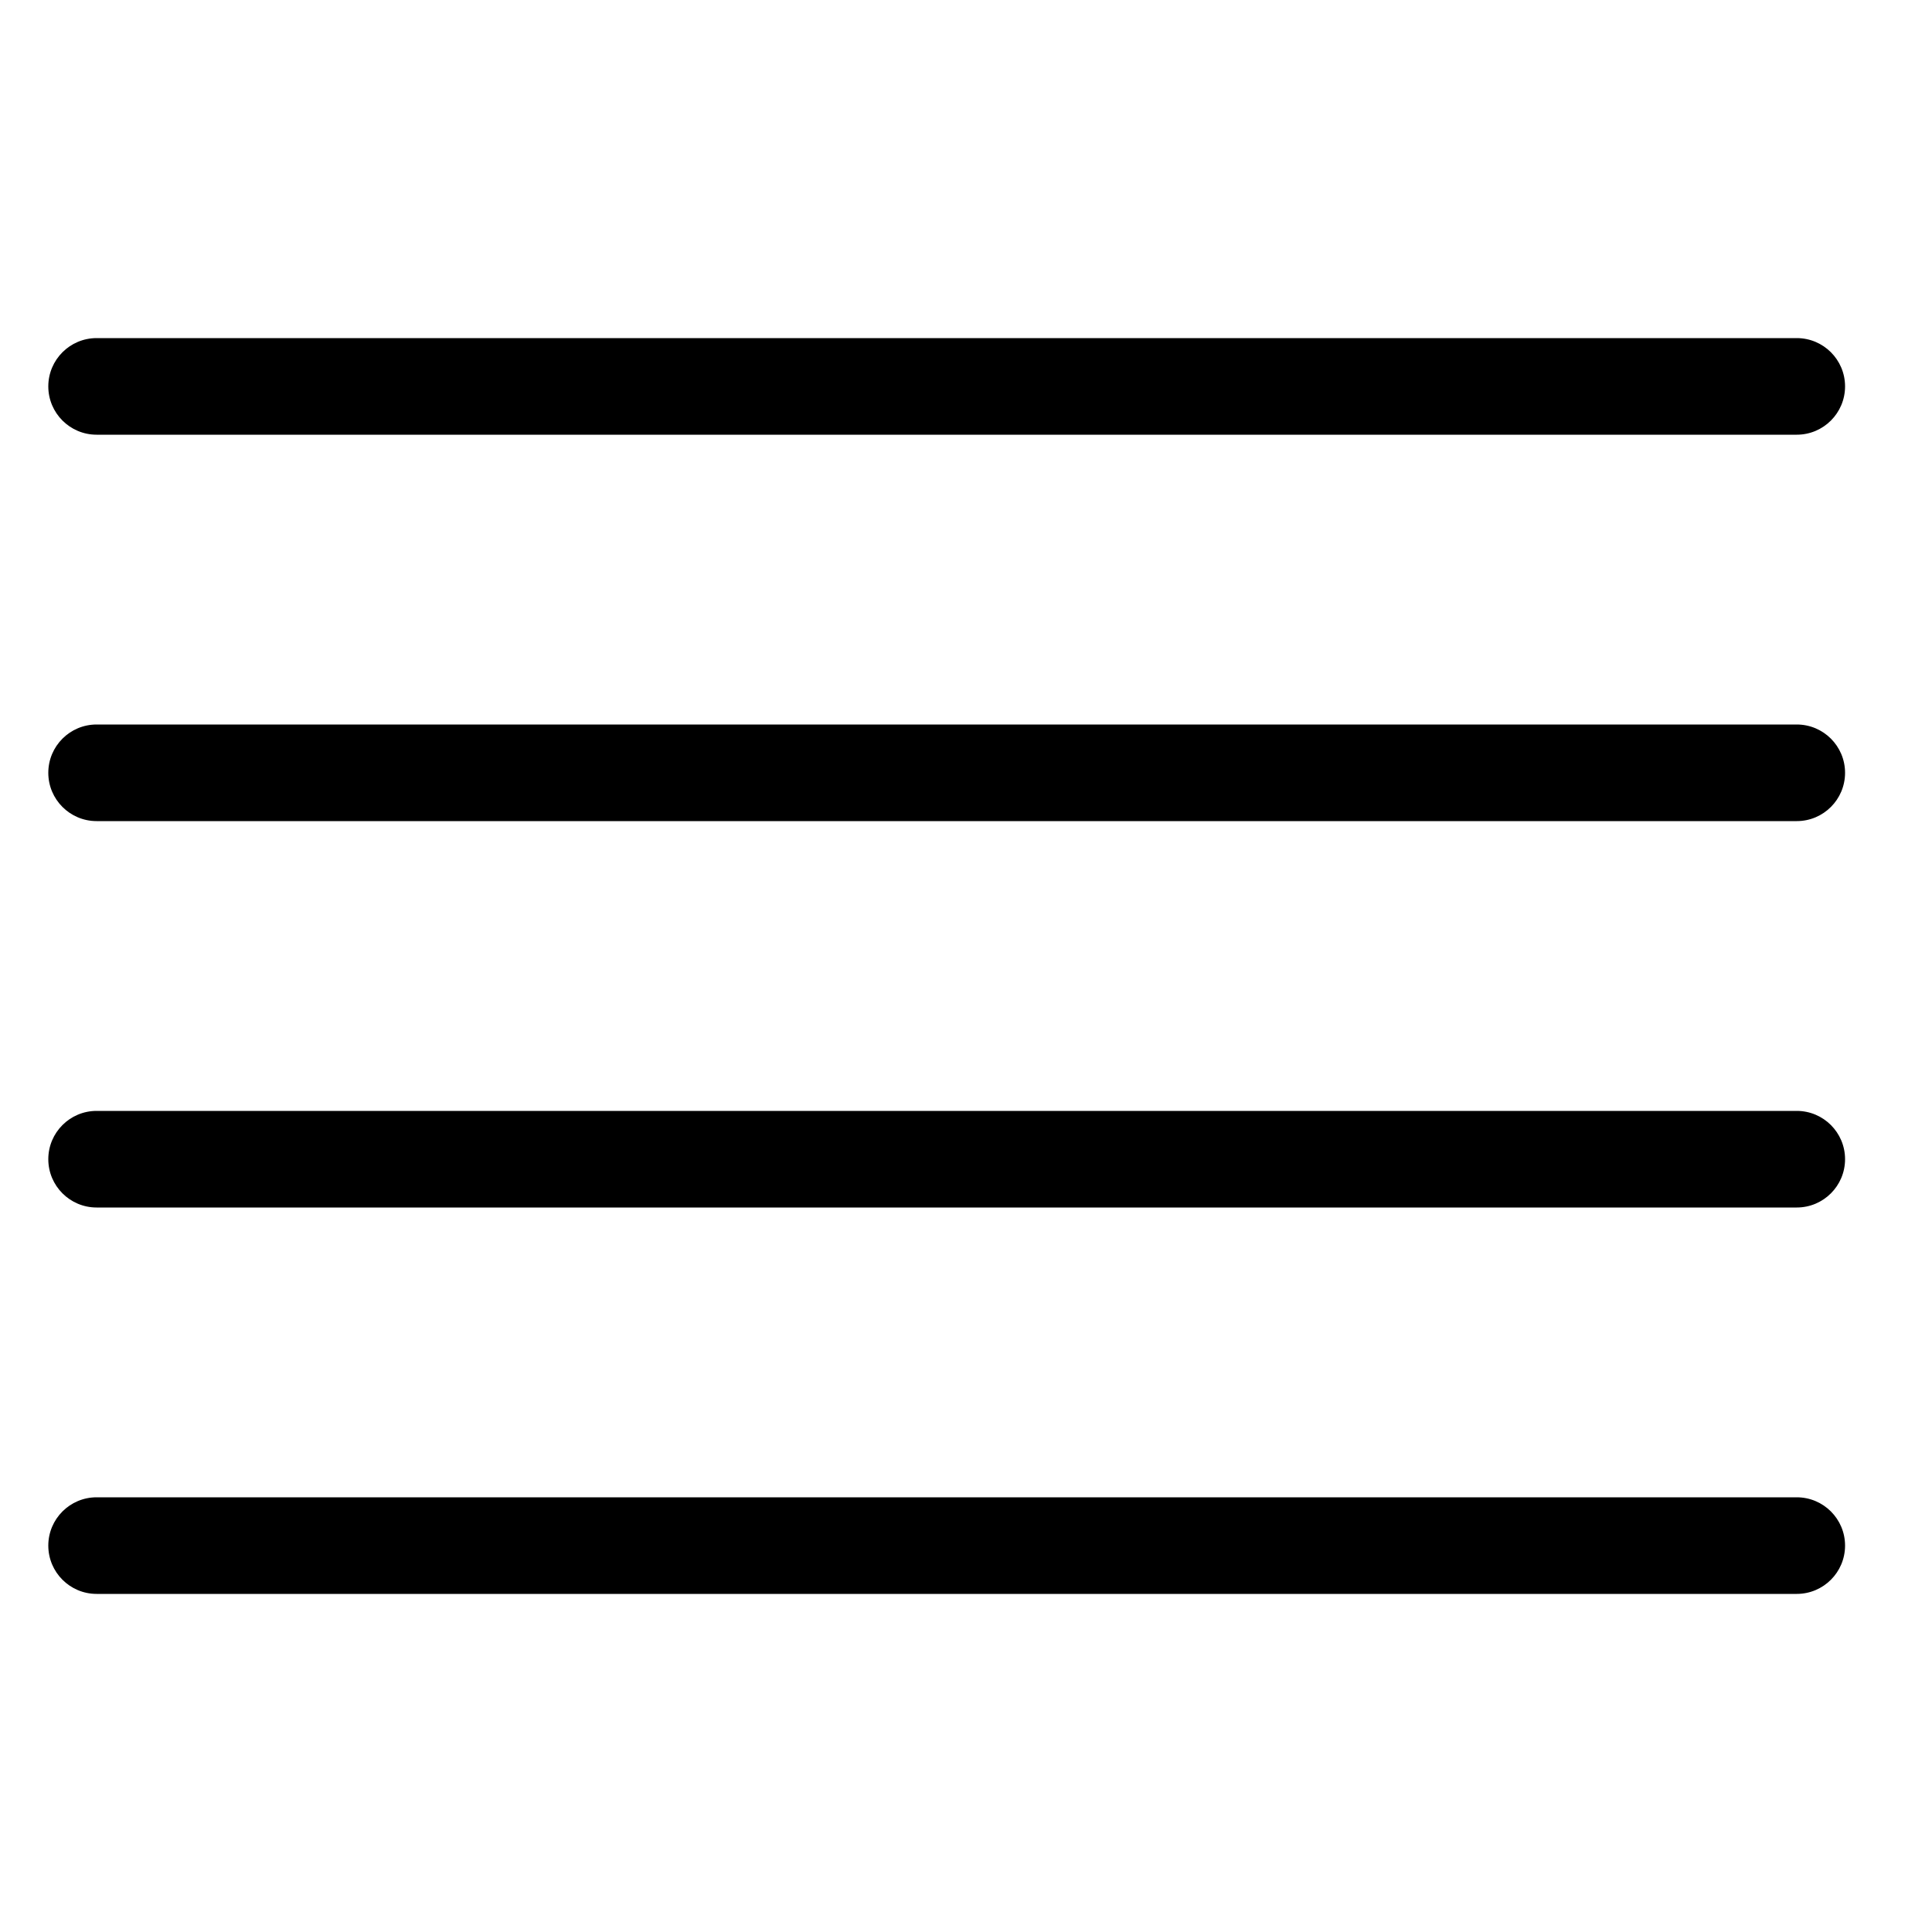 <svg width="20" height="20" viewBox="0 0 20 20" xmlns="http://www.w3.org/2000/svg">
    <path fill-rule="evenodd" clip-rule="evenodd"
        d="M0.5 4C0.5 3.724 0.724 3.5 1 3.5H18.6C18.876 3.5 19.1 3.724 19.1 4C19.1 4.276 18.876 4.5 18.6 4.5H1C0.724 4.5 0.5 4.276 0.5 4ZM0.5 8C0.5 7.724 0.724 7.5 1 7.5H18.6C18.876 7.5 19.1 7.724 19.1 8C19.1 8.276 18.876 8.5 18.6 8.5H1C0.724 8.5 0.5 8.276 0.5 8ZM0.5 12C0.5 11.724 0.724 11.5 1 11.5H18.6C18.876 11.5 19.1 11.724 19.1 12C19.1 12.276 18.876 12.5 18.6 12.5H1C0.724 12.5 0.5 12.276 0.5 12ZM0.5 16C0.5 15.724 0.724 15.5 1 15.5H18.6C18.876 15.5 19.1 15.724 19.1 16C19.1 16.276 18.876 16.5 18.6 16.5H1C0.724 16.5 0.5 16.276 0.5 16Z" />
</svg>